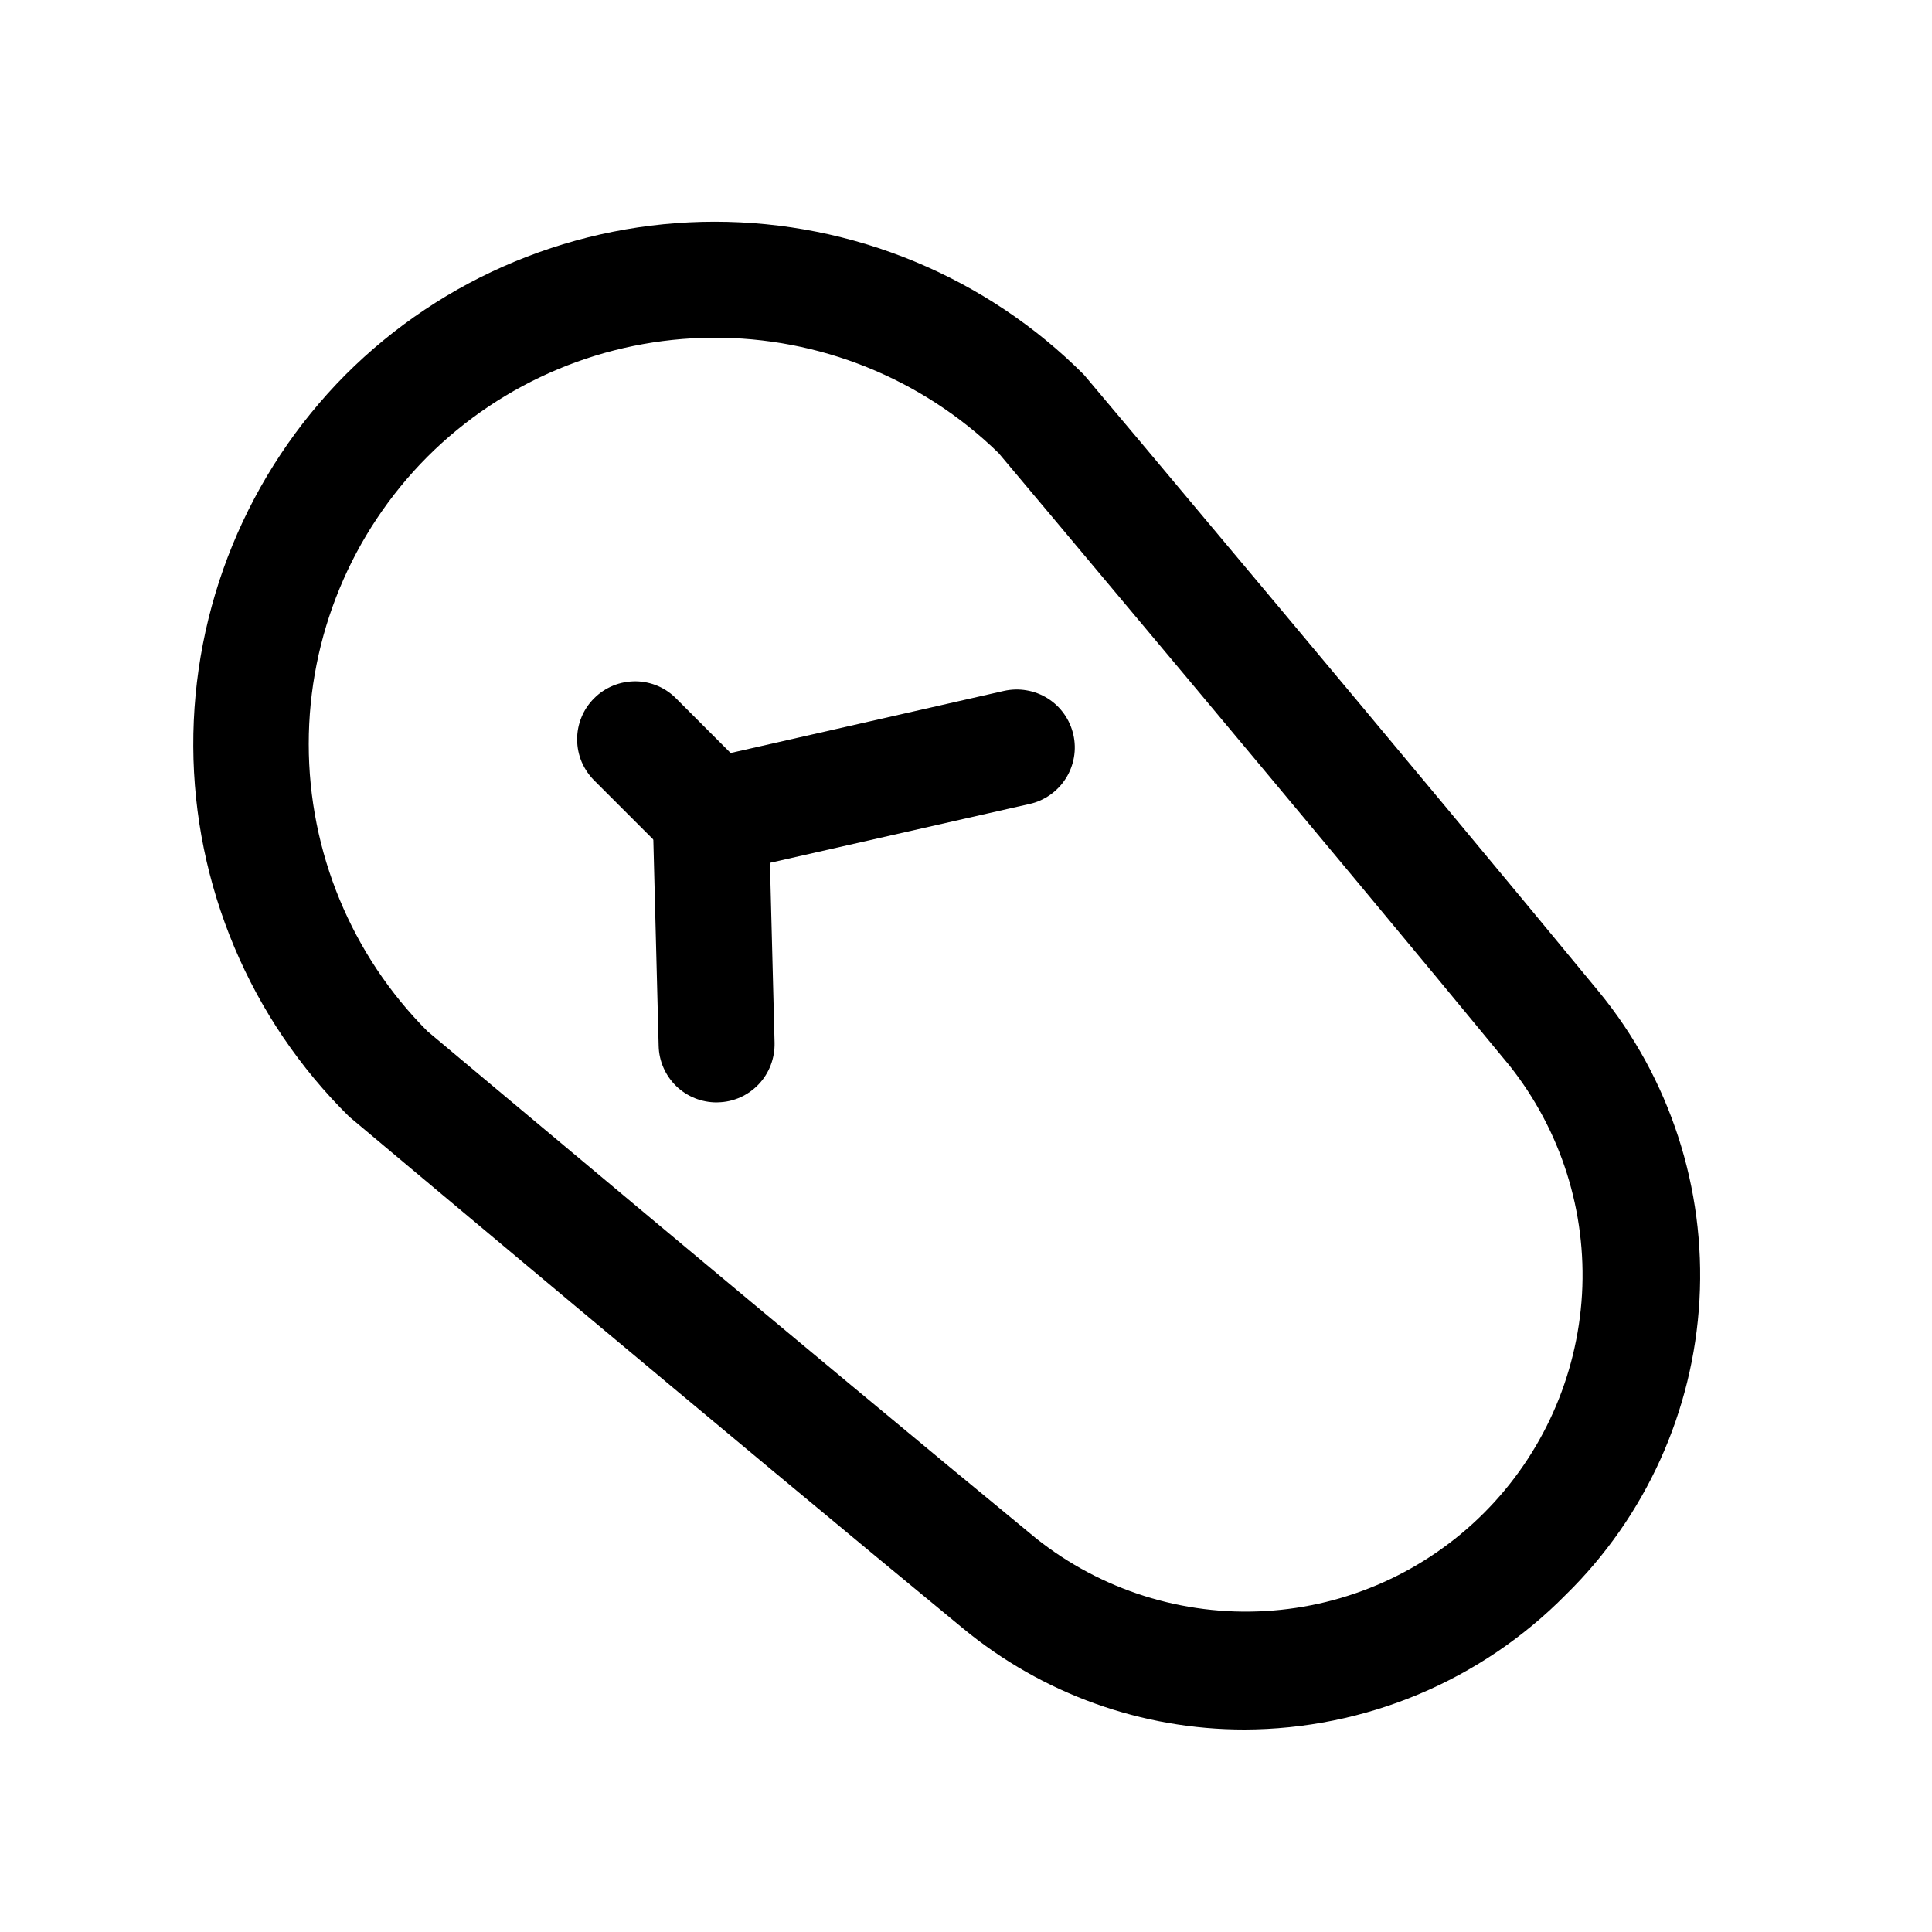 <svg width="25" height="25" viewBox="0 0 25 25" fill="none" xmlns="http://www.w3.org/2000/svg">
<path d="M16.104 22.38C14.775 22.381 13.486 21.918 12.461 21.071C9.671 18.776 4.518 14.449 4.518 14.449C3.883 13.823 3.378 13.077 3.032 12.255C2.686 11.433 2.505 10.551 2.501 9.659C2.497 8.767 2.669 7.883 3.007 7.057C3.345 6.232 3.842 5.482 4.471 4.849C5.099 4.221 5.843 3.723 6.663 3.384C7.483 3.044 8.361 2.869 9.249 2.869C10.136 2.869 11.015 3.044 11.835 3.384C12.654 3.723 13.399 4.221 14.026 4.849C14.07 4.897 18.398 10.049 20.692 12.836C21.608 13.955 22.071 15.376 21.991 16.82C21.911 18.263 21.294 19.625 20.261 20.636C19.718 21.187 19.071 21.624 18.357 21.924C17.644 22.223 16.878 22.378 16.104 22.38ZM5.531 13.344C5.531 13.344 10.641 17.632 13.414 19.912C14.252 20.576 15.305 20.909 16.372 20.847C17.439 20.786 18.446 20.334 19.202 19.578C19.958 18.822 20.409 17.814 20.471 16.747C20.532 15.68 20.199 14.628 19.534 13.79C17.244 11.006 12.923 5.863 12.922 5.863C11.932 4.898 10.601 4.361 9.217 4.37C7.834 4.379 6.51 4.932 5.531 5.91V5.91C4.547 6.897 3.995 8.233 3.995 9.627C3.995 11.021 4.547 12.357 5.531 13.344V13.344Z" fill="black"/>
<path d="M9.273 14.265C9.077 14.265 8.889 14.189 8.749 14.053C8.609 13.916 8.528 13.731 8.523 13.536L8.447 10.591C8.442 10.418 8.498 10.248 8.604 10.111C8.711 9.975 8.861 9.879 9.031 9.84L12.992 8.94C13.088 8.919 13.187 8.916 13.284 8.933C13.381 8.949 13.474 8.985 13.557 9.037C13.641 9.09 13.713 9.158 13.77 9.239C13.827 9.319 13.867 9.41 13.889 9.506C13.911 9.602 13.914 9.701 13.897 9.799C13.88 9.896 13.845 9.989 13.792 10.072C13.74 10.155 13.671 10.227 13.591 10.284C13.51 10.341 13.42 10.382 13.324 10.403L9.963 11.165L10.023 13.495C10.025 13.593 10.008 13.691 9.973 13.783C9.938 13.875 9.885 13.959 9.817 14.031C9.749 14.102 9.668 14.16 9.578 14.2C9.488 14.24 9.391 14.262 9.293 14.264L9.273 14.265Z" fill="black"/>
<path d="M9.207 11.307C9.109 11.307 9.011 11.288 8.92 11.25C8.829 11.212 8.747 11.157 8.677 11.087L7.696 10.106C7.625 10.036 7.568 9.954 7.528 9.862C7.489 9.771 7.469 9.672 7.468 9.573C7.467 9.473 7.486 9.374 7.524 9.282C7.561 9.19 7.617 9.106 7.688 9.036C7.758 8.965 7.842 8.91 7.934 8.872C8.026 8.834 8.125 8.816 8.225 8.816C8.324 8.817 8.423 8.838 8.514 8.877C8.606 8.917 8.688 8.974 8.757 9.046L9.737 10.027C9.842 10.132 9.914 10.265 9.942 10.411C9.971 10.556 9.956 10.707 9.9 10.844C9.843 10.98 9.747 11.098 9.624 11.18C9.501 11.262 9.356 11.306 9.207 11.307V11.307Z" fill="black"/>
</svg>